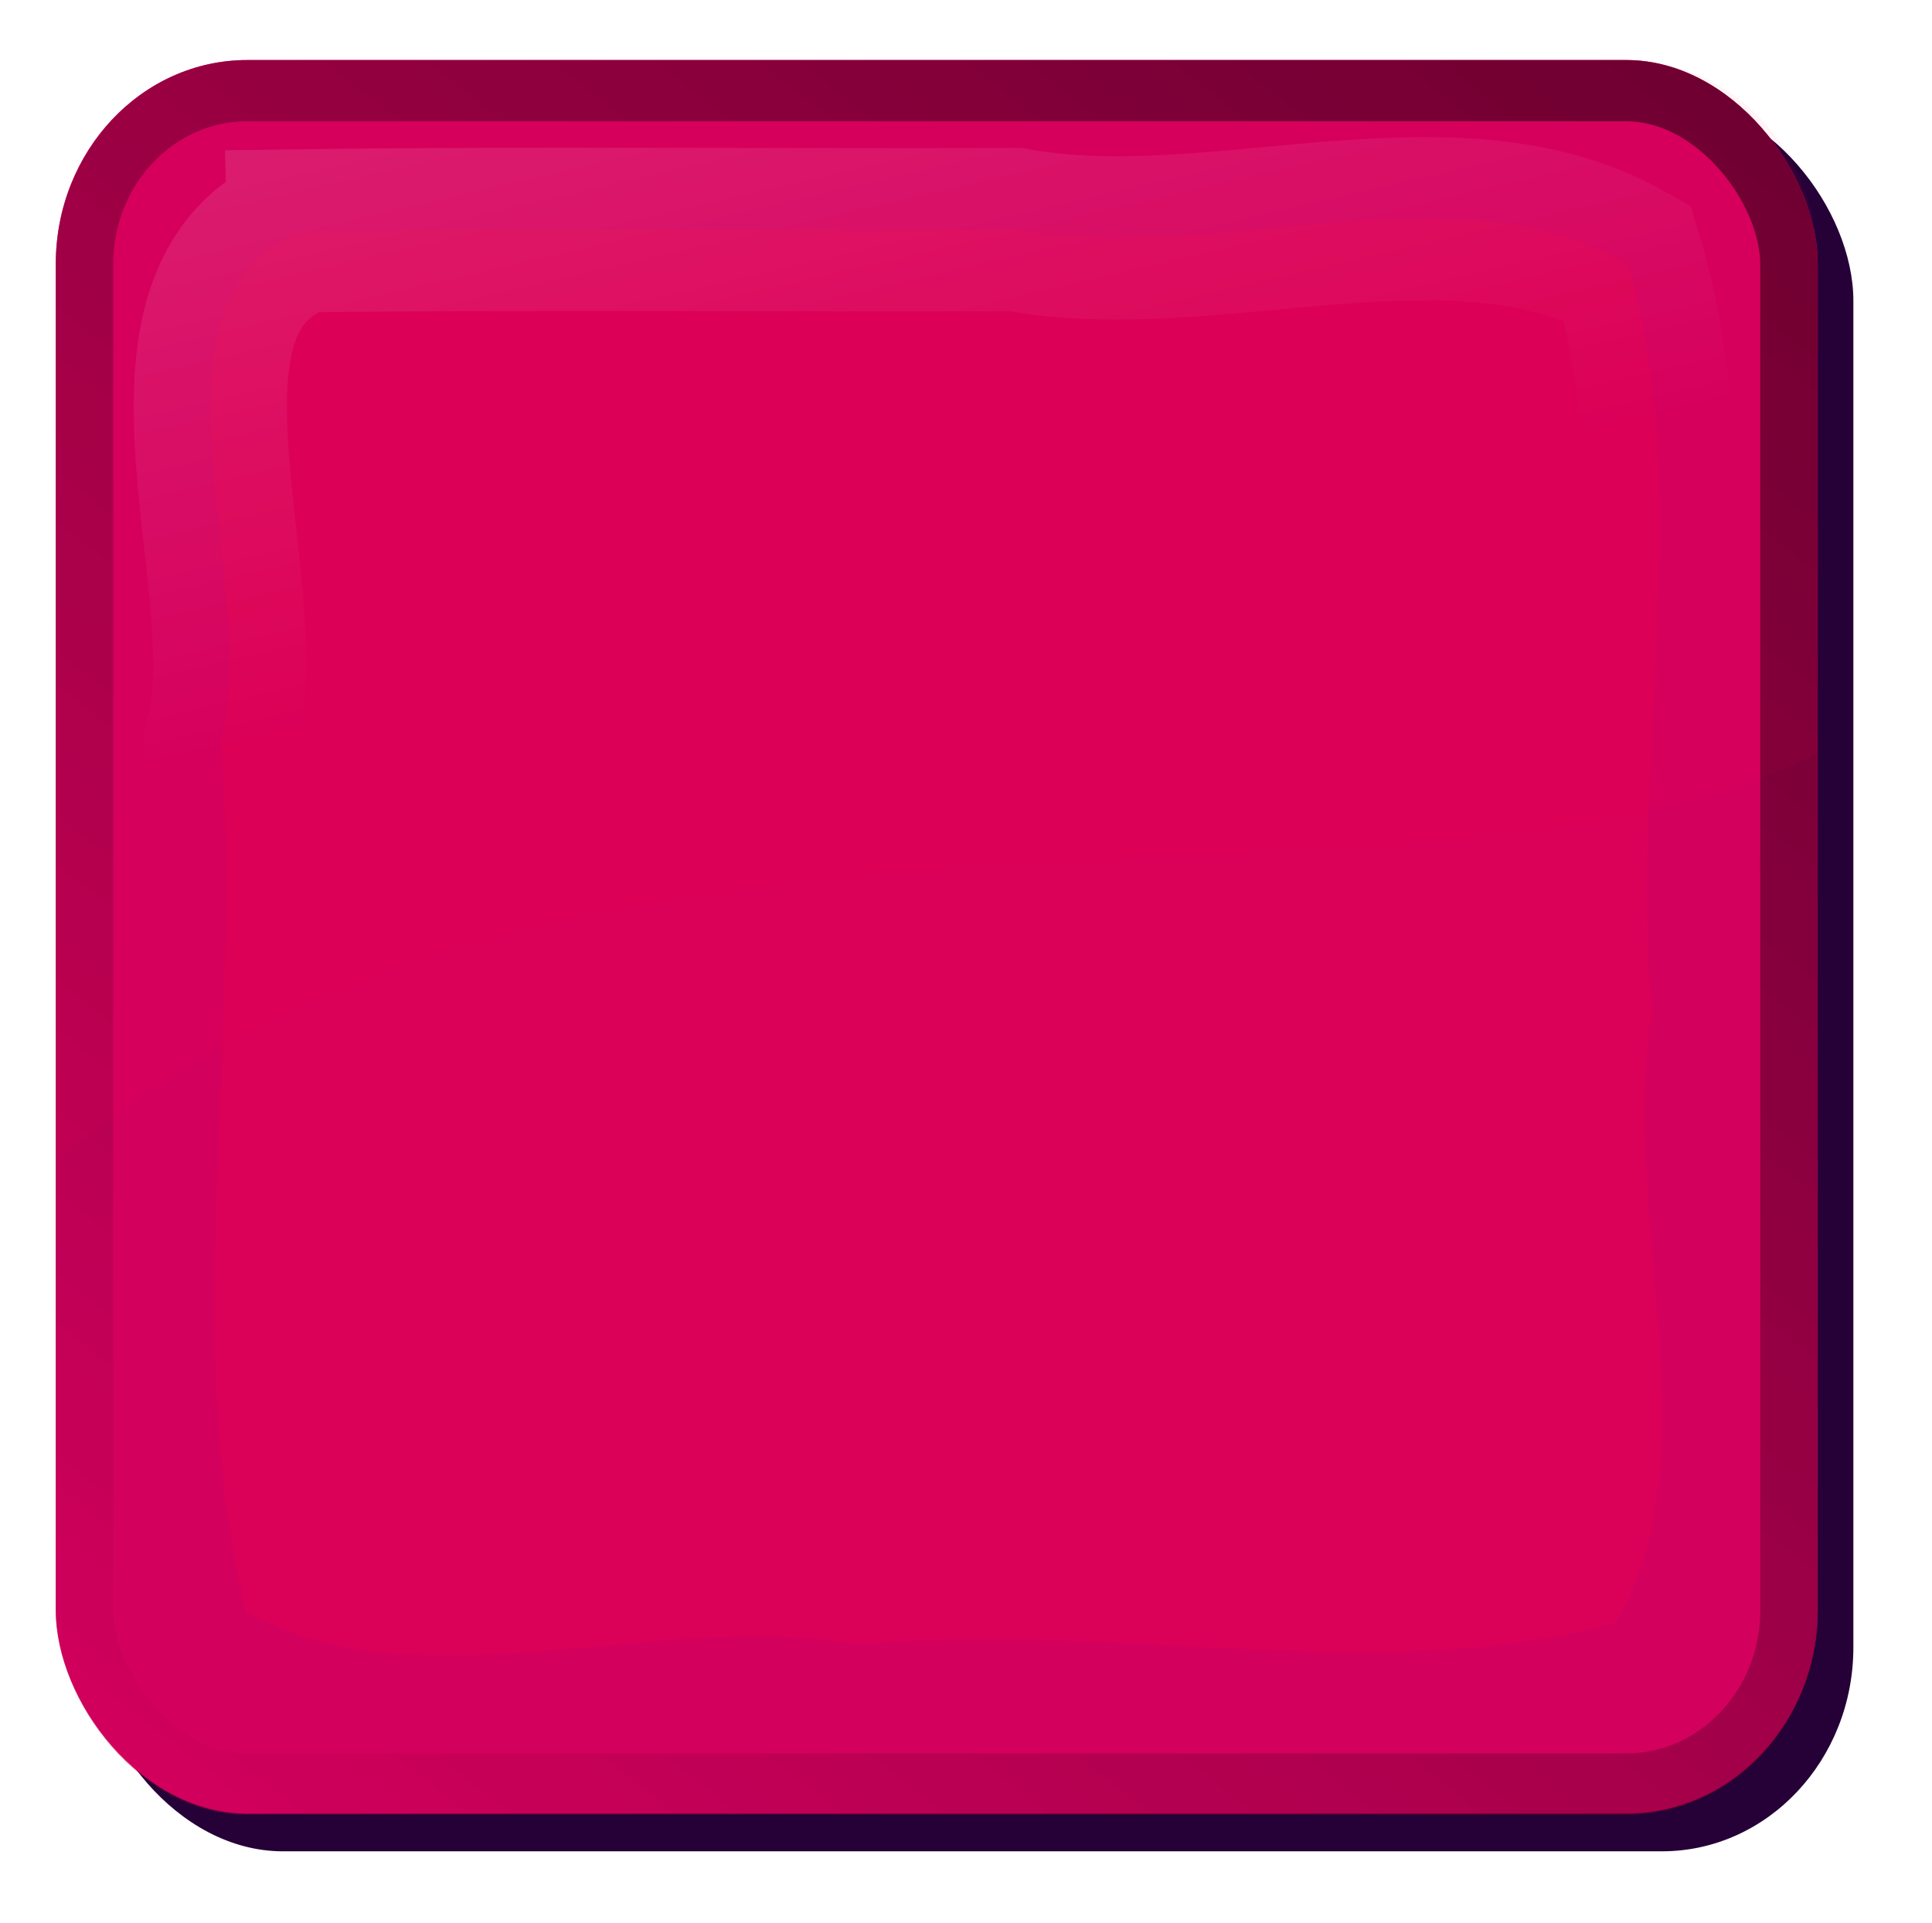 <?xml version="1.0" encoding="UTF-8" standalone="no"?>
<svg
   xmlns:dc="http://purl.org/dc/elements/1.1/"
   xmlns:cc="http://creativecommons.org/ns#"
   xmlns:rdf="http://www.w3.org/1999/02/22-rdf-syntax-ns#"
   xmlns:svg="http://www.w3.org/2000/svg"
   xmlns="http://www.w3.org/2000/svg"
   xmlns:xlink="http://www.w3.org/1999/xlink"
   xmlns:sodipodi="http://sodipodi.sourceforge.net/DTD/sodipodi-0.dtd"
   xmlns:inkscape="http://www.inkscape.org/namespaces/inkscape"
   width="40"
   height="39.82"
   id="svg2"
   version="1.1"
   inkscape:version="0.91 r13725"
   sodipodi:docname="imagebot11.svg">
  <sodipodi:namedview
     pagecolor="#ffffff"
     bordercolor="#666666"
     borderopacity="1"
     objecttolerance="10"
     gridtolerance="10"
     guidetolerance="10"
     inkscape:pageopacity="0"
     inkscape:pageshadow="2"
     inkscape:window-width="1623"
     inkscape:window-height="1029"
     id="namedview92"
     showgrid="false"
     inkscape:zoom="15.966174"
     inkscape:cx="19.192875"
     inkscape:cy="21.693419"
     inkscape:window-x="57"
     inkscape:window-y="21"
     inkscape:window-maximized="1"
     inkscape:current-layer="imagebot_2"
     fit-margin-top="0"
     fit-margin-left="0"
     fit-margin-right="0"
     fit-margin-bottom="0" />
  <defs
     id="defs4">
    <filter
       id="imagebot_30"
       style="color-interpolation-filters:sRGB">
      <feGaussianBlur
         stdDeviation="0.548"
         id="imagebot_81" />
    </filter>
    <clipPath
       clipPathUnits="userSpaceOnUse"
       id="imagebot_29">
      <path
         d="M 7,2 C 4.23,2 2,4.23 2,7 L 2,29.031 C 15.226,18.119 37.357,23.935 48,19 L 48,7 C 48,4.23 45.77,2 43,2 L 7,2 Z"
         id="imagebot_80"
         inkscape:connector-curvature="0"
         style="fill:#0000ff" />
    </clipPath>
    <filter
       id="imagebot_25"
       style="color-interpolation-filters:sRGB">
      <feGaussianBlur
         stdDeviation="0.667"
         id="imagebot_79" />
    </filter>
    <linearGradient
       x1="24.171"
       y1="47.578"
       x2="24.171"
       y2="1.034"
       id="imagebot_21"
       gradientTransform="scale(1.034,0.967)"
       gradientUnits="userSpaceOnUse">
      <stop
         stop-color="#ffffff"
         offset="0"
         id="imagebot_78" />
      <stop
         stop-color="#000000"
         offset="1"
         id="imagebot_77" />
    </linearGradient>
    <clipPath
       clipPathUnits="userSpaceOnUse"
       id="imagebot_20">
      <rect
         x="2"
         y="2"
         width="46"
         height="43"
         ry="5"
         rx="5"
         id="imagebot_76"
         style="fill:#0000ff" />
    </clipPath>
    <filter
       id="imagebot_22"
       style="color-interpolation-filters:sRGB">
      <feGaussianBlur
         stdDeviation="0.445"
         id="imagebot_75" />
    </filter>
    <radialGradient
       r="23"
       gradientTransform="matrix(1.218,-6.017e-8,5.6937e-8,1.152,-5.44,-3.576)"
       cx="25"
       cy="23.5"
       gradientUnits="userSpaceOnUse"
       id="imagebot_17">
      <stop
         stop-color="#ffffff"
         offset="0"
         id="imagebot_74" />
      <stop
         stop-color="#ffffff"
         stop-opacity="0"
         offset="1"
         id="imagebot_73" />
    </radialGradient>
    <clipPath
       clipPathUnits="userSpaceOnUse"
       id="imagebot_16">
      <rect
         x="2"
         y="2"
         width="46"
         height="43"
         ry="5"
         rx="5"
         id="imagebot_72"
         style="fill:#0000ff" />
    </clipPath>
    <filter
       id="imagebot_18"
       style="color-interpolation-filters:sRGB">
      <feGaussianBlur
         stdDeviation="0.667"
         id="imagebot_71" />
    </filter>
    <linearGradient
       y1="-0.047"
       x1="0.935"
       x2="0.065"
       y2="1.047"
       id="imagebot_14">
      <stop
         stop-color="#000000"
         offset="0"
         id="imagebot_70" />
      <stop
         stop-color="#000000"
         stop-opacity="0"
         offset="1"
         id="imagebot_69" />
    </linearGradient>
    <clipPath
       clipPathUnits="userSpaceOnUse"
       id="imagebot_12">
      <rect
         x="2"
         y="2"
         width="46"
         height="43"
         ry="5"
         rx="5"
         id="imagebot_68"
         style="fill:#0000ff" />
    </clipPath>
    <filter
       id="imagebot_13"
       style="color-interpolation-filters:sRGB">
      <feGaussianBlur
         stdDeviation="1.113"
         id="imagebot_67" />
    </filter>
    <linearGradient
       x1="-0.027"
       y1="-0.054"
       x2="0.078"
       y2="0.401"
       id="imagebot_10">
      <stop
         stop-color="#ffffff"
         offset="0"
         id="imagebot_66" />
      <stop
         stop-color="#ffffff"
         stop-opacity="0"
         offset="1"
         id="imagebot_65" />
    </linearGradient>
    <clipPath
       clipPathUnits="userSpaceOnUse"
       id="imagebot_8">
      <rect
         x="2"
         y="2"
         width="46"
         height="43"
         ry="5"
         rx="5"
         id="imagebot_64"
         style="fill:#0000ff" />
    </clipPath>
    <filter
       height="1.248"
       x="-0.116"
       y="-0.124"
       width="1.232"
       id="imagebot_9"
       style="color-interpolation-filters:sRGB">
      <feGaussianBlur
         stdDeviation="2.002"
         id="imagebot_63" />
    </filter>
    <clipPath
       clipPathUnits="userSpaceOnUse"
       id="imagebot_5">
      <path
         d="M 7,2 C 4.23,2 2,4.23 2,7 L 2,29.031 C 15.226,18.119 37.357,23.935 48,19 L 48,7 C 48,4.23 45.77,2 43,2 L 7,2 Z"
         id="imagebot_62"
         inkscape:connector-curvature="0"
         style="fill:#0000ff" />
    </clipPath>
    <filter
       id="imagebot_6"
       style="color-interpolation-filters:sRGB">
      <feGaussianBlur
         stdDeviation="0.548"
         id="imagebot_61" />
    </filter>
    <filter
       id="imagebot_51"
       style="color-interpolation-filters:sRGB">
      <feGaussianBlur
         stdDeviation="0.667"
         id="imagebot_60" />
    </filter>
    <clipPath
       clipPathUnits="userSpaceOnUse"
       id="imagebot_45">
      <rect
         x="2"
         y="2"
         width="46"
         height="43"
         ry="5"
         rx="5"
         id="imagebot_59"
         style="fill:#0000ff" />
    </clipPath>
    <filter
       id="imagebot_46"
       style="color-interpolation-filters:sRGB">
      <feGaussianBlur
         stdDeviation="0.445"
         id="imagebot_58" />
    </filter>
    <clipPath
       clipPathUnits="userSpaceOnUse"
       id="imagebot_41">
      <rect
         x="2"
         y="2"
         width="46"
         height="43"
         ry="5"
         rx="5"
         id="imagebot_57"
         style="fill:#0000ff" />
    </clipPath>
    <filter
       id="imagebot_42"
       style="color-interpolation-filters:sRGB">
      <feGaussianBlur
         stdDeviation="0.667"
         id="imagebot_56" />
    </filter>
    <clipPath
       clipPathUnits="userSpaceOnUse"
       id="imagebot_37">
      <rect
         x="2"
         y="2"
         width="46"
         height="43"
         ry="5"
         rx="5"
         id="imagebot_55"
         style="fill:#0000ff" />
    </clipPath>
    <filter
       id="imagebot_38"
       style="color-interpolation-filters:sRGB">
      <feGaussianBlur
         stdDeviation="1.113"
         id="imagebot_54" />
    </filter>
    <clipPath
       clipPathUnits="userSpaceOnUse"
       id="imagebot_33">
      <rect
         x="2"
         y="2"
         width="46"
         height="43"
         ry="5"
         rx="5"
         id="imagebot_53"
         style="fill:#0000ff" />
    </clipPath>
    <filter
       x="-0.116"
       y="-0.124"
       width="1.232"
       height="1.248"
       id="imagebot_34"
       style="color-interpolation-filters:sRGB">
      <feGaussianBlur
         stdDeviation="2.002"
         id="imagebot_52" />
    </filter>
    <linearGradient
       inkscape:collect="always"
       xlink:href="#imagebot_14"
       id="linearGradient4220"
       x1="43.508"
       y1="7.2410396e-05"
       x2="4.834"
       y2="48.612"
       gradientTransform="scale(1.034,0.967)"
       gradientUnits="userSpaceOnUse" />
    <linearGradient
       inkscape:collect="always"
       xlink:href="#imagebot_10"
       id="linearGradient4222"
       x1="0.72"
       y1="-0.317"
       x2="5.413"
       y2="19.887"
       gradientTransform="scale(1.034,0.967)"
       gradientUnits="userSpaceOnUse" />
    <linearGradient
       inkscape:collect="always"
       xlink:href="#imagebot_14"
       id="linearGradient4215"
       x1="43.508"
       y1="7.2410396e-05"
       x2="4.834"
       y2="48.612"
       gradientTransform="scale(1.034,0.967)"
       gradientUnits="userSpaceOnUse" />
    <linearGradient
       inkscape:collect="always"
       xlink:href="#imagebot_10"
       id="linearGradient4217"
       x1="0.72"
       y1="-0.317"
       x2="5.413"
       y2="19.887"
       gradientTransform="scale(1.034,0.967)"
       gradientUnits="userSpaceOnUse" />
  </defs>
  <g
     display="none"
     label="The button"
     id="imagebot_26"
     style="display:none"
     transform="translate(26.746,-467.887)">
    <g
       transform="translate(0,453)"
       display="none"
       label="Button Shadow"
       id="imagebot_49"
       style="display:none">
      <rect
         x="2.932"
         y="1008.3"
         width="46"
         height="43"
         ry="5"
         rx="5"
         transform="matrix(0.976,0,0,1.039,224.7,-1272.8)"
         id="imagebot_50"
         style="fill:#000000;filter:url(#imagebot_51)" />
    </g>
    <g
       transform="translate(0,453)"
       display="none"
       label="Base Color"
       id="imagebot_47"
       style="display:none">
      <rect
         x="226.65"
         y="-226.3"
         width="44.874"
         height="44.671"
         ry="5.194"
         rx="4.878"
         id="imagebot_48"
         style="fill:#0000ff" />
    </g>
    <g
       transform="translate(0,453)"
       display="none"
       label="Midle lights - linear gradient"
       id="imagebot_43"
       style="display:none">
      <rect
         x="2"
         y="2"
         width="46"
         height="43"
         ry="5"
         rx="5"
         clip-path="url(#imagebot_45)"
         transform="matrix(0.976,0,0,1.039,224.7,-228.38)"
         id="imagebot_44"
         style="opacity:0.2;fill:url(#imagebot_21);filter:url(#imagebot_46)" />
    </g>
    <g
       transform="translate(0,453)"
       display="none"
       label="Midle lights - radial gradient"
       id="imagebot_39"
       style="display:none">
      <rect
         x="2"
         y="2"
         width="46"
         height="43"
         ry="5"
         rx="5"
         clip-path="url(#imagebot_41)"
         transform="matrix(0.976,0,0,1.039,224.7,-228.38)"
         id="imagebot_40"
         style="opacity:0.2;fill:url(#imagebot_17);filter:url(#imagebot_42)" />
    </g>
    <g
       transform="translate(0,453)"
       display="none"
       label="Margin shadows"
       id="imagebot_35"
       style="display:none">
      <rect
         x="2"
         y="2"
         width="46"
         height="43"
         ry="5"
         rx="5"
         clip-path="url(#imagebot_37)"
         transform="matrix(0.976,0,0,1.039,224.7,-228.38)"
         id="imagebot_36"
         style="opacity:0.75;fill:none;stroke:url(#linearGradient4215);stroke-width:3;filter:url(#imagebot_38)" />
    </g>
    <g
       transform="translate(0,453)"
       display="none"
       label="Margin Lights"
       id="imagebot_31"
       style="display:none">
      <path
         transform="matrix(0.976,0,0,1.039,224.7,-228.38)"
         clip-path="url(#imagebot_33)"
         d="M 8.469,6.188 C 3.848,7.782 7.439,15.029 6.312,18.655 c 0.621,6.995 -1.13,14.718 0.656,21.375 4.564,2.396 10.868,-0.082 15.969,0.812 6.451,-0.599 13.667,1.048 19.781,-0.531 2.639,-4.145 0.061,-10.224 0.97,-14.969 -0.637,-5.988 1.153,-12.73 -0.657,-18.375 -4.563,-2.396 -10.868,0.082 -15.969,-0.813 -6.197,0.025 -12.399,-0.046 -18.593,0.031 L 8.469,6.188 Z"
         id="imagebot_32"
         inkscape:connector-curvature="0"
         style="opacity:0.4;fill:none;stroke:url(#linearGradient4217);stroke-width:4;filter:url(#imagebot_34)" />
    </g>
    <g
       transform="translate(0,453)"
       display="none"
       label="Glossy"
       id="imagebot_27"
       style="display:none">
      <path
         transform="matrix(0.976,0,0,1.039,224.7,-228.38)"
         clip-path="url(#imagebot_29)"
         d="M 7,2 C 4.23,2 2,4.23 2,7 L 2,29.031 C 15.226,18.119 37.357,23.935 48,19 L 48,7 C 48,4.23 45.77,2 43,2 L 7,2 Z"
         id="imagebot_28"
         inkscape:connector-curvature="0"
         style="opacity:0.2;fill:#ffffff;fill-opacity:0.588;filter:url(#imagebot_30)" />
    </g>
    <title
       id="title77">The button</title>
  </g>
  <g
     label="Big Preview"
     id="imagebot_2"
     transform="translate(26.746,-467.887)">
    <rect
       style="fill:#250137;fill-opacity:1;filter:url(#imagebot_25)"
       id="imagebot_24"
       ry="5"
       rx="5"
       height="43"
       width="46"
       y="2.9"
       x="2.932"
       transform="matrix(0.793,0,0,0.845,-27.177,467.441)" />
    <rect
       style="fill:#ff007f"
       id="imagebot_23"
       rx="3.965"
       ry="4.223"
       height="36.315"
       width="36.479"
       y="469.13"
       x="-25.591" />
    <rect
       style="opacity:0.2;fill:#ff007f;filter:url(#imagebot_22)"
       id="imagebot_19"
       clip-path="url(#imagebot_20)"
       rx="5"
       ry="5"
       height="43"
       width="46"
       y="2"
       x="2"
       transform="matrix(0.793,0,0,0.845,-27.177,467.441)" />
    <rect
       style="opacity:0.2;fill:#ff007f;filter:url(#imagebot_18)"
       id="imagebot_15"
       clip-path="url(#imagebot_16)"
       rx="5"
       ry="5"
       height="43"
       width="46"
       y="2"
       x="2"
       transform="matrix(0.793,0,0,0.845,-27.177,467.441)" />
    <rect
       style="opacity:0.75;fill:#a30137;fill-opacity:0.813;stroke:url(#linearGradient4220);stroke-width:3;filter:url(#imagebot_13)"
       id="imagebot_11"
       clip-path="url(#imagebot_12)"
       rx="5"
       ry="5"
       height="43"
       width="46"
       y="2"
       x="2"
       transform="matrix(0.793,0,0,0.845,-27.177,467.441)" />
    <path
       inkscape:connector-curvature="0"
       style="opacity:0.4;fill:#ff0137;fill-opacity:1;stroke:url(#linearGradient4222);stroke-width:4;filter:url(#imagebot_9)"
       id="imagebot_7"
       d="M 8.469,6.188 C 3.848,7.782 7.439,15.029 6.312,18.655 c 0.621,6.995 -1.13,14.718 0.656,21.375 4.564,2.396 10.868,-0.082 15.969,0.812 6.451,-0.599 13.667,1.048 19.781,-0.531 2.639,-4.145 0.061,-10.224 0.97,-14.969 -0.637,-5.988 1.153,-12.73 -0.657,-18.375 -4.563,-2.396 -10.868,0.082 -15.969,-0.813 -6.197,0.025 -12.399,-0.046 -18.593,0.031 L 8.469,6.188 Z"
       clip-path="url(#imagebot_8)"
       transform="matrix(0.793,0,0,0.845,-27.177,467.441)" />
    <path
       style="opacity:0.2;fill:#ff0137;fill-opacity:1;filter:url(#imagebot_6)"
       inkscape:connector-curvature="0"
       id="imagebot_4"
       d="M 7,2 C 4.23,2 2,4.23 2,7 L 2,29.031 C 15.226,18.119 37.357,23.935 48,19 L 48,7 C 48,4.23 45.77,2 43,2 L 7,2 Z"
       clip-path="url(#imagebot_5)"
       transform="matrix(0.793,0,0,0.845,-27.177,467.441)" />
    <title
       id="title88">Big Preview</title>
  </g>
</svg>
